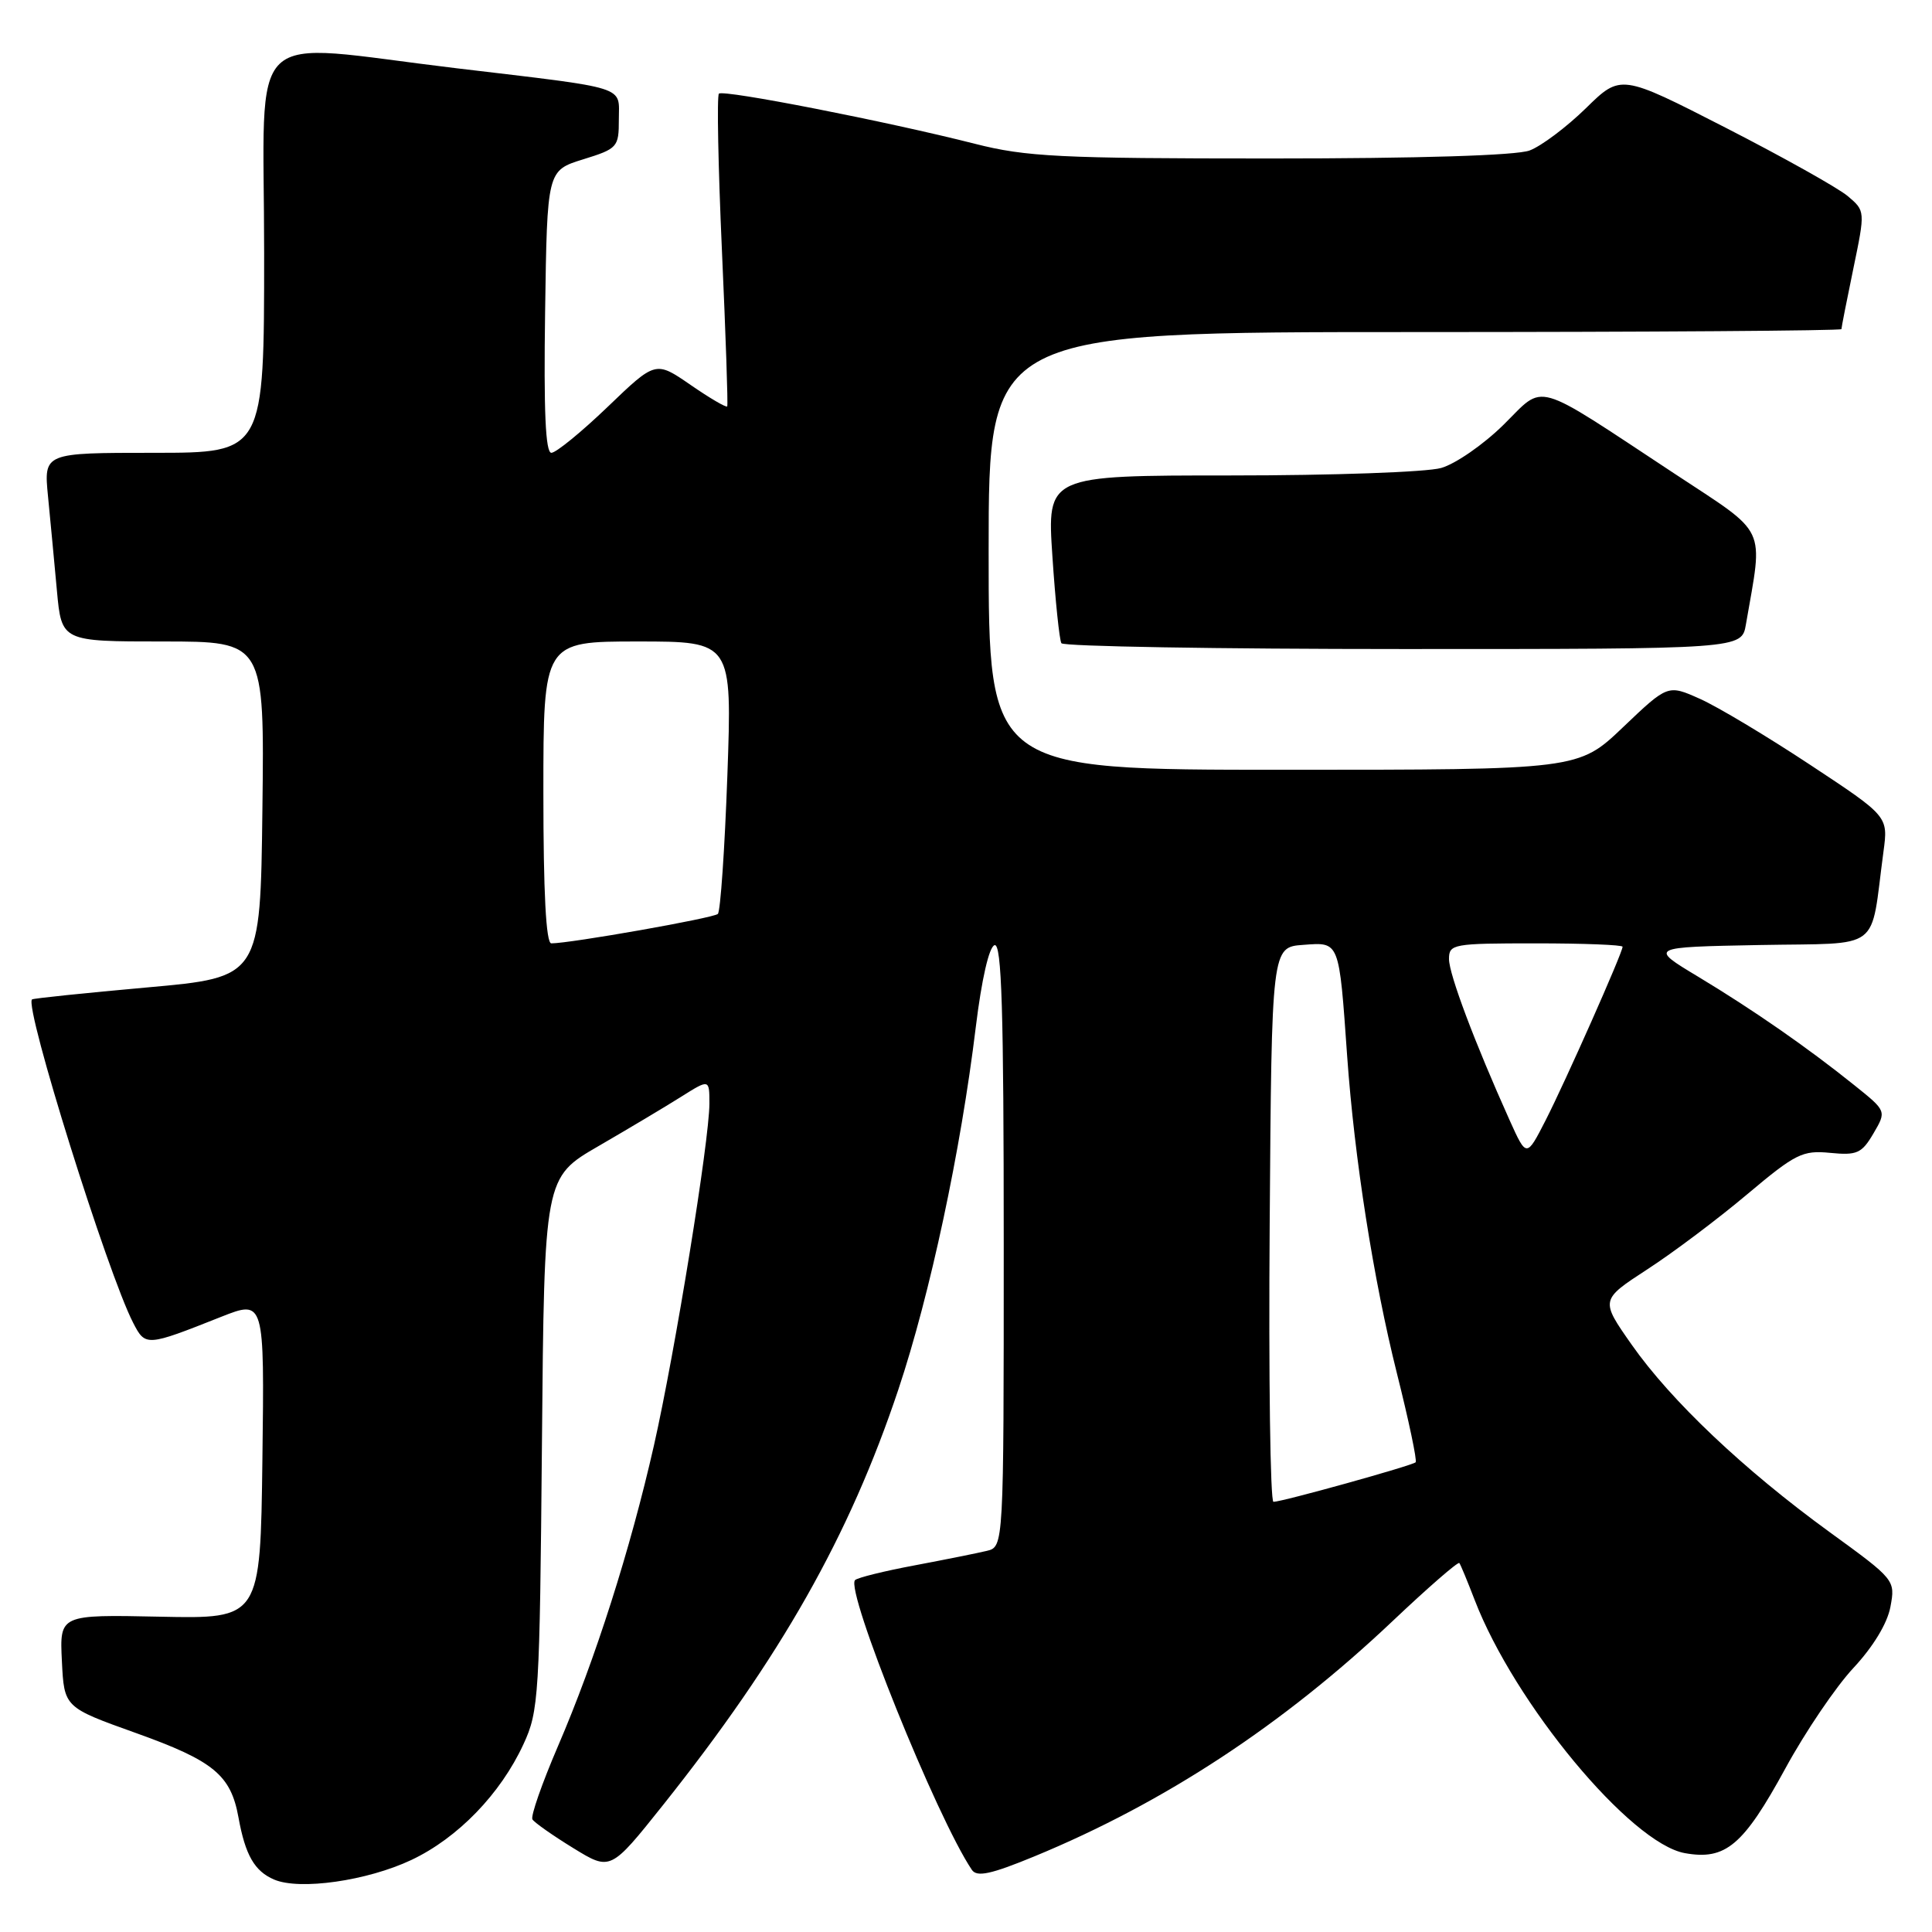 <?xml version="1.0" encoding="UTF-8" standalone="no"?>
<!DOCTYPE svg PUBLIC "-//W3C//DTD SVG 1.1//EN" "http://www.w3.org/Graphics/SVG/1.1/DTD/svg11.dtd" >
<svg xmlns="http://www.w3.org/2000/svg" xmlns:xlink="http://www.w3.org/1999/xlink" version="1.1" viewBox="0 0 256 256">
 <g >
 <path fill="currentColor"
d=" M 54.52 246.45 C 60.67 243.54 66.32 237.70 69.36 231.12 C 71.40 226.72 71.51 224.80 71.81 191.26 C 72.12 156.02 72.12 156.02 79.31 151.86 C 83.26 149.57 88.19 146.63 90.25 145.33 C 94.00 142.97 94.00 142.97 94.00 146.24 C 93.99 151.15 89.46 179.09 86.65 191.53 C 83.52 205.33 78.87 219.92 73.92 231.41 C 71.81 236.32 70.29 240.67 70.55 241.08 C 70.81 241.50 73.24 243.21 75.96 244.88 C 80.89 247.91 80.89 247.91 87.83 239.21 C 103.47 219.57 112.55 203.53 119.04 184.11 C 123.25 171.50 127.30 152.53 129.30 136.07 C 130.07 129.78 131.05 125.48 131.78 125.24 C 132.73 124.92 133.00 133.88 133.00 164.90 C 133.00 204.96 133.00 204.96 130.75 205.50 C 129.51 205.80 125.21 206.66 121.19 207.42 C 117.17 208.17 113.62 209.05 113.30 209.37 C 111.97 210.70 124.12 240.86 128.78 247.77 C 129.45 248.75 131.31 248.35 137.06 245.98 C 154.29 238.87 170.01 228.55 184.55 214.78 C 189.23 210.35 193.20 206.90 193.37 207.11 C 193.54 207.33 194.45 209.53 195.40 212.00 C 200.68 225.73 216.05 244.25 223.25 245.55 C 228.65 246.52 231.00 244.54 236.58 234.31 C 239.21 229.48 243.27 223.49 245.59 221.01 C 248.19 218.22 250.08 215.12 250.49 212.92 C 251.15 209.36 251.12 209.32 242.39 202.98 C 231.07 194.75 221.42 185.61 216.20 178.17 C 212.05 172.25 212.05 172.25 218.27 168.20 C 221.70 165.98 227.65 161.50 231.50 158.26 C 237.91 152.87 238.84 152.40 242.50 152.76 C 246.06 153.11 246.69 152.83 248.24 150.19 C 249.98 147.22 249.98 147.22 245.74 143.82 C 239.52 138.82 232.35 133.84 225.00 129.41 C 218.50 125.50 218.50 125.50 233.17 125.22 C 249.62 124.91 247.76 126.32 249.57 112.84 C 250.20 108.17 250.20 108.17 239.85 101.34 C 234.16 97.58 227.59 93.64 225.25 92.60 C 221.00 90.70 221.00 90.70 215.07 96.35 C 209.15 102.00 209.15 102.00 170.07 102.00 C 131.00 102.00 131.00 102.00 131.00 73.00 C 131.00 44.00 131.00 44.00 187.50 44.00 C 218.57 44.00 244.00 43.82 244.00 43.61 C 244.00 43.39 244.71 39.78 245.58 35.58 C 247.16 27.95 247.16 27.95 244.83 25.98 C 243.55 24.90 236.26 20.82 228.63 16.91 C 214.76 9.81 214.76 9.81 210.13 14.35 C 207.58 16.84 204.23 19.36 202.68 19.94 C 200.93 20.60 188.05 21.00 168.35 21.00 C 140.39 21.00 135.97 20.78 129.17 19.05 C 117.49 16.08 95.83 11.84 95.26 12.41 C 94.98 12.69 95.16 22.05 95.66 33.21 C 96.16 44.37 96.48 53.66 96.36 53.85 C 96.24 54.04 94.05 52.76 91.50 51.00 C 86.87 47.81 86.87 47.81 80.52 53.91 C 77.03 57.26 73.67 60.00 73.06 60.00 C 72.28 60.00 72.04 54.48 72.23 41.30 C 72.50 22.60 72.50 22.60 77.25 21.12 C 81.83 19.70 82.00 19.51 82.00 15.84 C 82.00 11.31 83.54 11.79 60.45 9.04 C 31.99 5.64 35.00 2.74 35.00 33.50 C 35.00 60.00 35.00 60.00 20.40 60.00 C 5.80 60.00 5.80 60.00 6.36 65.75 C 6.67 68.91 7.20 74.54 7.54 78.25 C 8.16 85.00 8.16 85.00 21.60 85.00 C 35.04 85.00 35.04 85.00 34.77 107.25 C 34.50 129.50 34.50 129.50 19.50 130.84 C 11.25 131.58 4.38 132.29 4.24 132.43 C 3.21 133.44 14.26 168.74 17.65 175.29 C 19.27 178.43 19.39 178.42 29.27 174.50 C 35.04 172.22 35.04 172.22 34.77 193.36 C 34.50 214.50 34.50 214.50 21.20 214.22 C 7.90 213.94 7.90 213.94 8.20 220.09 C 8.50 226.23 8.50 226.23 18.00 229.63 C 28.31 233.32 30.58 235.19 31.60 240.82 C 32.50 245.80 33.72 247.94 36.32 249.05 C 39.70 250.50 48.66 249.22 54.52 246.45 Z  M 231.34 82.75 C 233.64 69.44 234.38 71.01 221.85 62.74 C 202.85 50.22 204.81 50.78 199.21 56.30 C 196.57 58.90 192.86 61.47 190.96 62.01 C 189.06 62.56 176.54 63.00 163.12 63.00 C 138.73 63.00 138.73 63.00 139.45 73.73 C 139.84 79.63 140.38 84.80 140.64 85.23 C 140.90 85.65 161.29 86.00 185.95 86.00 C 230.78 86.00 230.78 86.00 231.34 82.75 Z  M 168.24 162.25 C 168.50 125.50 168.50 125.50 172.69 125.20 C 177.53 124.84 177.42 124.55 178.51 140.00 C 179.47 153.51 181.99 169.57 185.09 181.94 C 186.67 188.23 187.79 193.55 187.58 193.76 C 187.14 194.20 169.89 199.00 168.74 199.00 C 168.32 199.00 168.09 182.46 168.24 162.25 Z  M 200.04 148.45 C 195.42 138.18 192.00 129.09 192.00 127.08 C 192.00 125.09 192.51 125.00 203.50 125.00 C 209.82 125.00 215.00 125.20 215.00 125.45 C 215.00 126.24 207.42 143.32 204.80 148.45 C 202.27 153.39 202.27 153.39 200.04 148.45 Z  M 72.00 105.00 C 72.00 85.00 72.00 85.00 84.50 85.00 C 97.01 85.00 97.01 85.00 96.38 102.75 C 96.03 112.51 95.46 120.77 95.12 121.10 C 94.56 121.65 75.57 125.00 73.05 125.00 C 72.35 125.00 72.00 118.24 72.00 105.00 Z "/>
</g>
</svg>